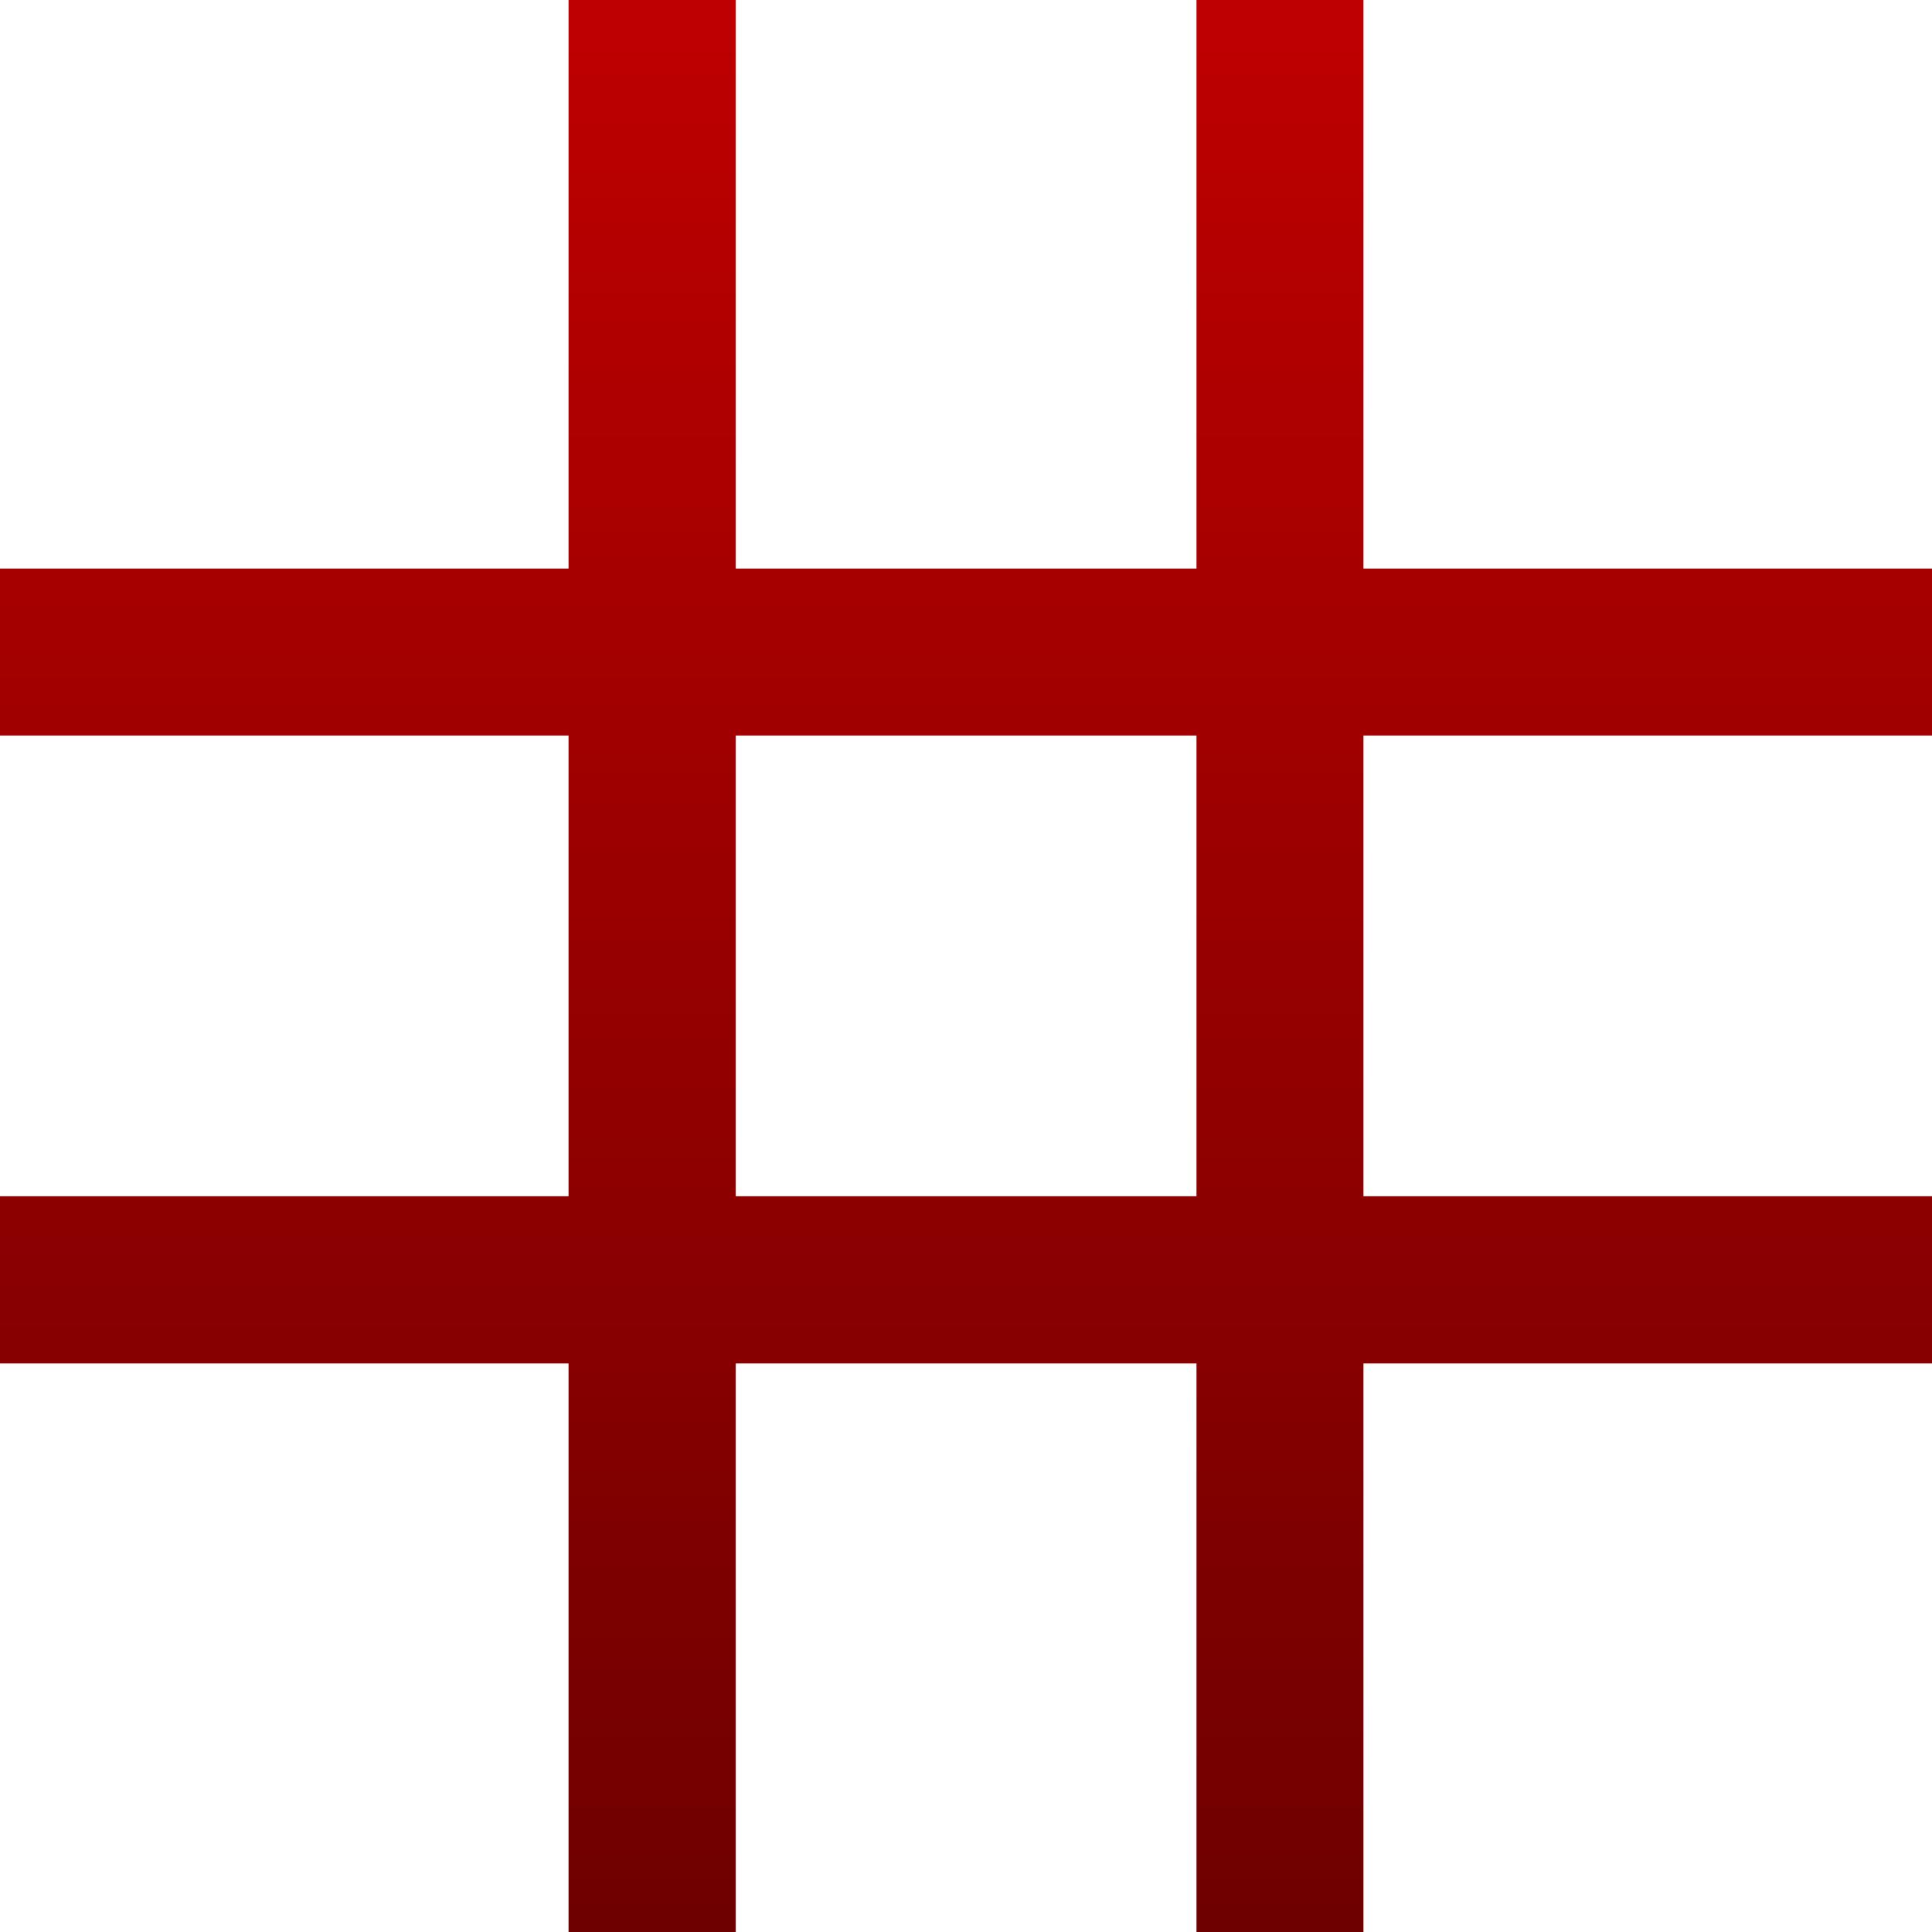 <svg xmlns="http://www.w3.org/2000/svg" xmlns:xlink="http://www.w3.org/1999/xlink" width="64" height="64" viewBox="0 0 64 64" version="1.1"><defs><linearGradient id="linear0" gradientUnits="userSpaceOnUse" x1="0" y1="0" x2="0" y2="1" gradientTransform="matrix(64,0,0,64,0,0)"><stop offset="0" style="stop-color:#bf0000;stop-opacity:1;"/><stop offset="1" style="stop-color:#6e0000;stop-opacity:1;"/></linearGradient></defs><g id="surface1"><path style=" stroke:none;fill-rule:nonzero;fill:url(#linear0);" d="M 18.836 0 L 18.836 18.836 L 0 18.836 L 0 24.367 L 18.836 24.367 L 18.836 39.625 L 0 39.625 L 0 45.164 L 18.836 45.164 L 18.836 64 L 24.375 64 L 24.375 45.164 L 39.633 45.164 L 39.633 64 L 45.164 64 L 45.164 45.164 L 64 45.164 L 64 39.625 L 45.164 39.625 L 45.164 24.367 L 64 24.367 L 64 18.836 L 45.164 18.836 L 45.164 0 L 39.633 0 L 39.633 18.836 L 24.375 18.836 L 24.375 0 Z M 24.375 24.367 L 39.633 24.367 L 39.633 39.625 L 24.375 39.625 Z M 24.375 24.367 "/></g></svg>
